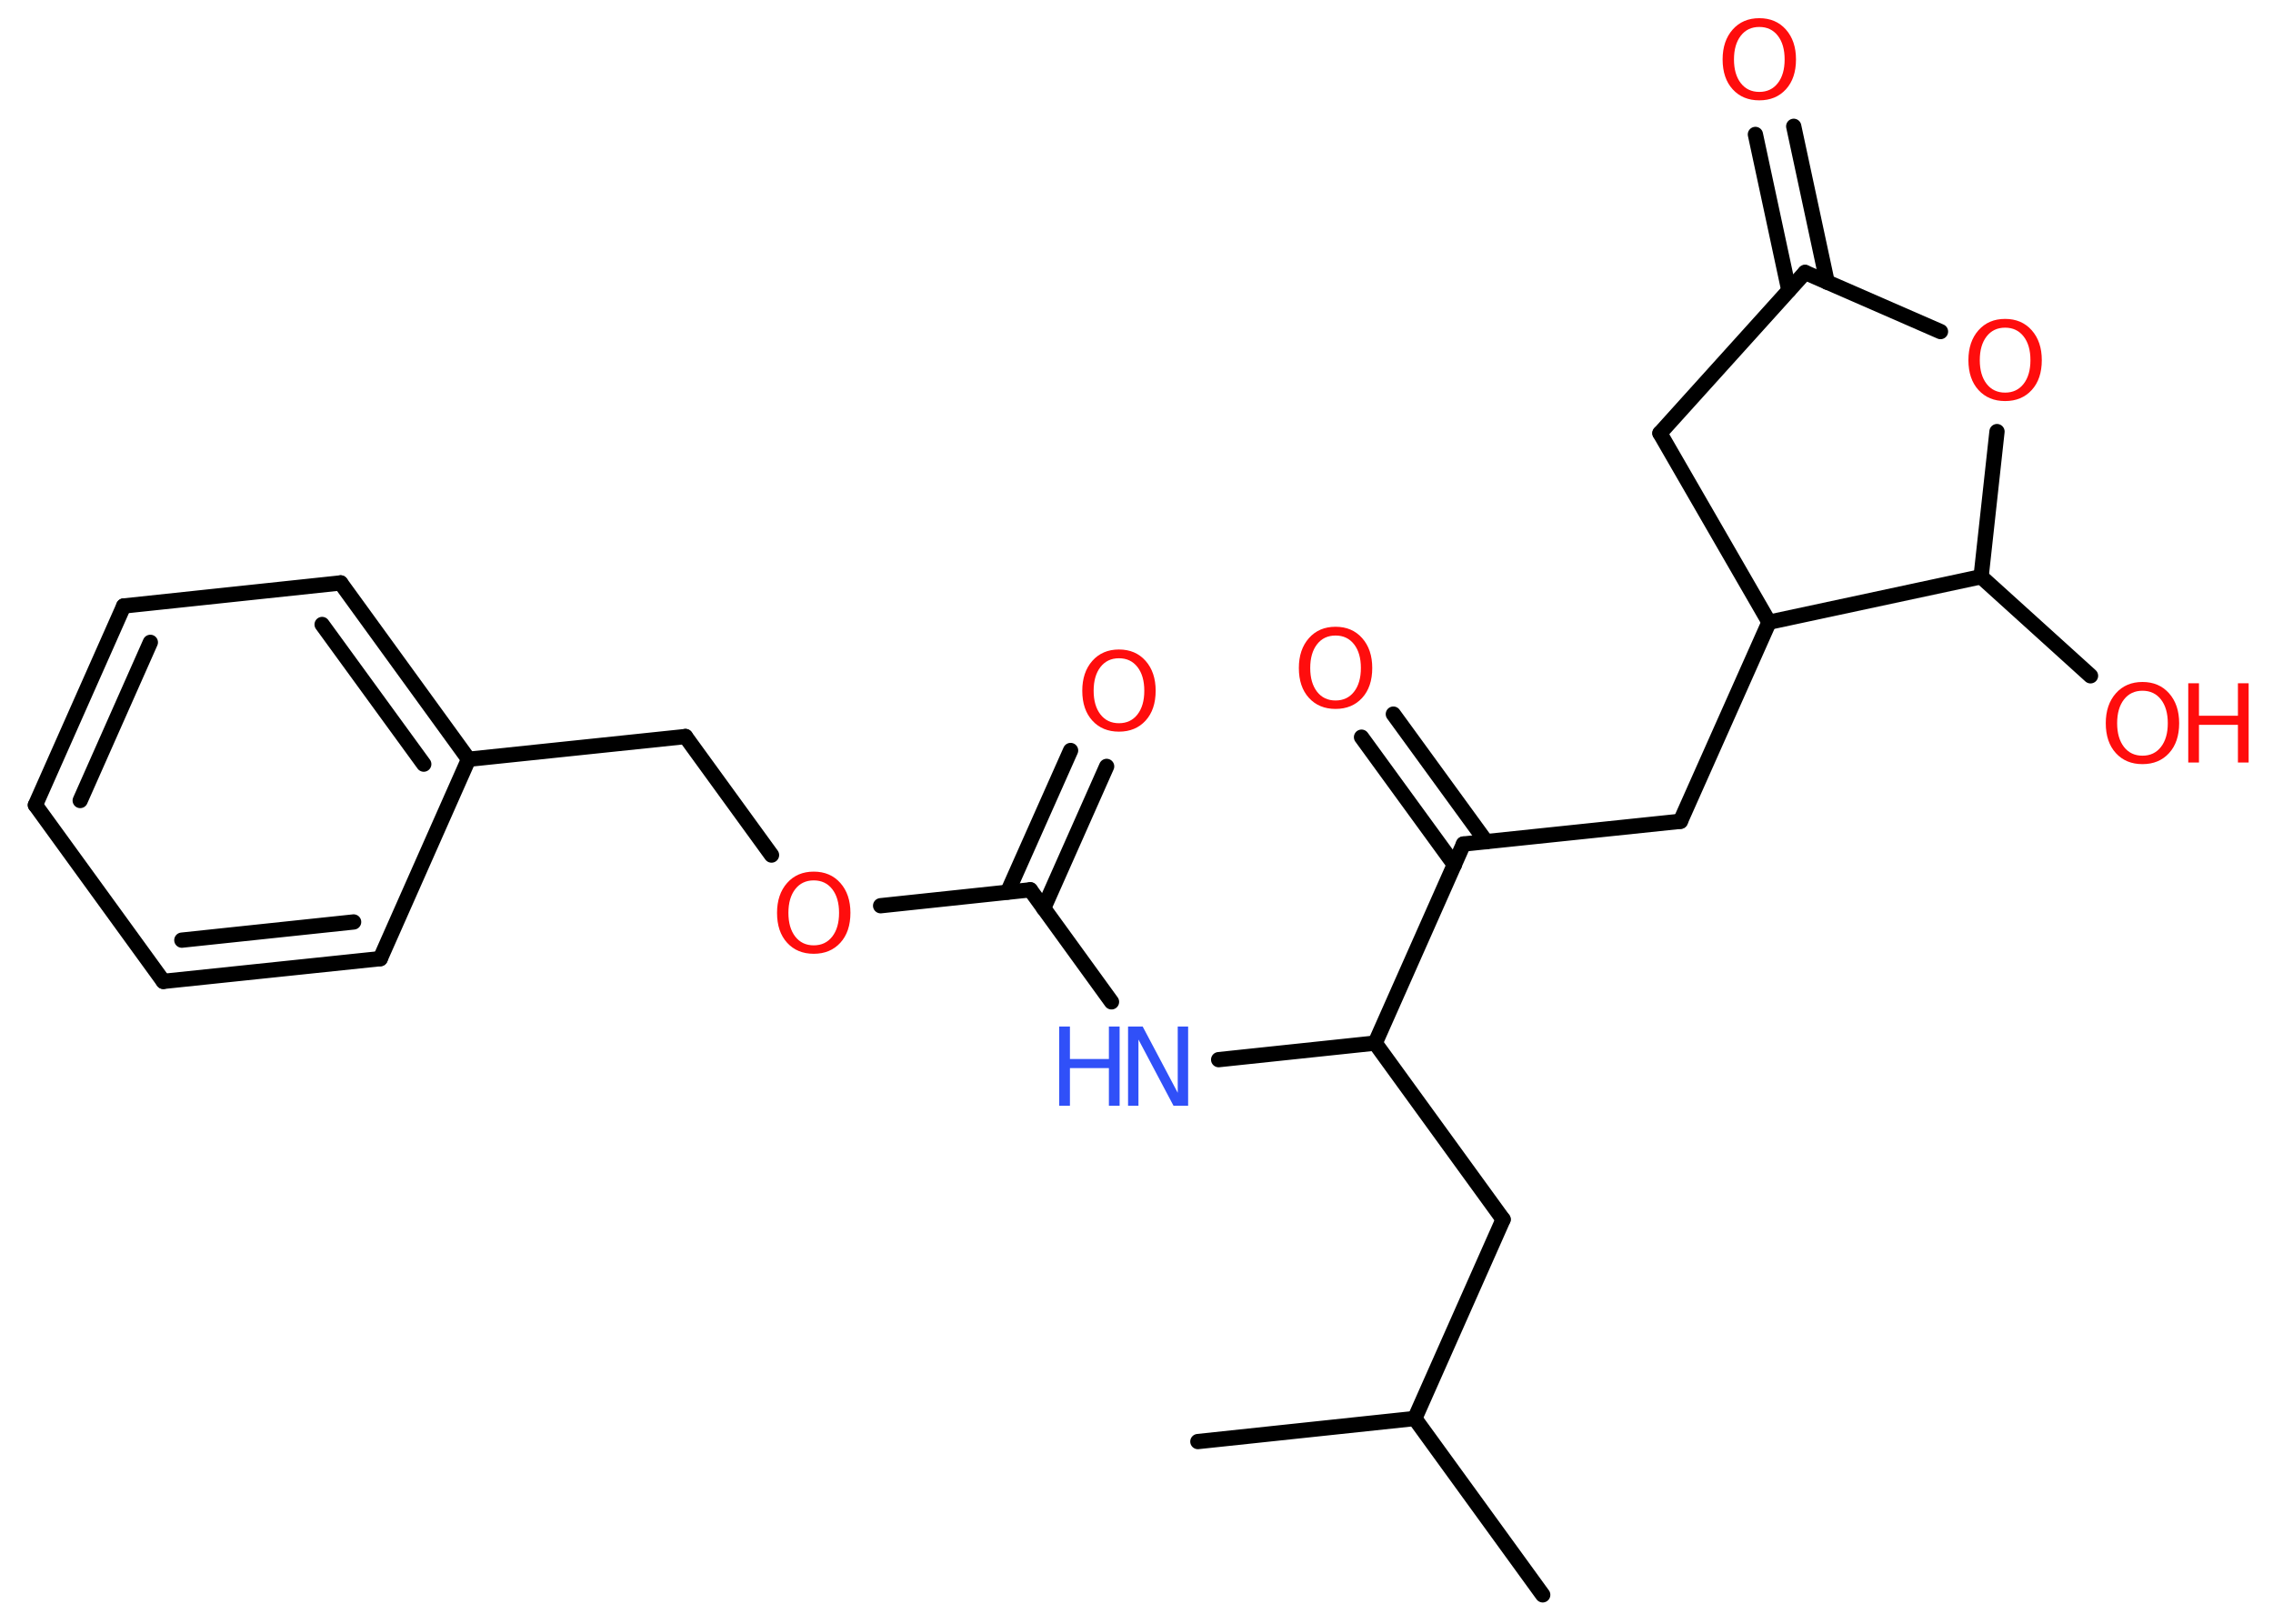 <?xml version='1.0' encoding='UTF-8'?>
<!DOCTYPE svg PUBLIC "-//W3C//DTD SVG 1.1//EN" "http://www.w3.org/Graphics/SVG/1.1/DTD/svg11.dtd">
<svg version='1.2' xmlns='http://www.w3.org/2000/svg' xmlns:xlink='http://www.w3.org/1999/xlink' width='70.0mm' height='50.0mm' viewBox='0 0 70.0 50.0'>
  <desc>Generated by the Chemistry Development Kit (http://github.com/cdk)</desc>
  <g stroke-linecap='round' stroke-linejoin='round' stroke='#000000' stroke-width='.47' fill='#FF0D0D'>
    <rect x='.0' y='.0' width='70.0' height='50.0' fill='#FFFFFF' stroke='none'/>
    <g id='mol1' class='mol'>
      <line id='mol1bnd1' class='bond' x1='47.51' y1='49.11' x2='43.57' y2='43.68'/>
      <line id='mol1bnd2' class='bond' x1='43.57' y1='43.68' x2='36.89' y2='44.39'/>
      <line id='mol1bnd3' class='bond' x1='43.57' y1='43.68' x2='46.29' y2='37.55'/>
      <line id='mol1bnd4' class='bond' x1='46.29' y1='37.55' x2='42.35' y2='32.12'/>
      <line id='mol1bnd5' class='bond' x1='42.35' y1='32.12' x2='37.53' y2='32.63'/>
      <line id='mol1bnd6' class='bond' x1='34.23' y1='30.85' x2='31.73' y2='27.4'/>
      <g id='mol1bnd7' class='bond'>
        <line x1='31.03' y1='27.47' x2='32.97' y2='23.11'/>
        <line x1='32.14' y1='27.97' x2='34.08' y2='23.6'/>
      </g>
      <line id='mol1bnd8' class='bond' x1='31.73' y1='27.4' x2='27.12' y2='27.89'/>
      <line id='mol1bnd9' class='bond' x1='23.76' y1='26.33' x2='21.11' y2='22.68'/>
      <line id='mol1bnd10' class='bond' x1='21.11' y1='22.68' x2='14.43' y2='23.38'/>
      <g id='mol1bnd11' class='bond'>
        <line x1='14.43' y1='23.38' x2='10.49' y2='17.95'/>
        <line x1='13.05' y1='23.53' x2='9.92' y2='19.23'/>
      </g>
      <line id='mol1bnd12' class='bond' x1='10.49' y1='17.95' x2='3.81' y2='18.66'/>
      <g id='mol1bnd13' class='bond'>
        <line x1='3.81' y1='18.66' x2='1.09' y2='24.79'/>
        <line x1='4.63' y1='19.78' x2='2.47' y2='24.65'/>
      </g>
      <line id='mol1bnd14' class='bond' x1='1.09' y1='24.79' x2='5.03' y2='30.22'/>
      <g id='mol1bnd15' class='bond'>
        <line x1='5.03' y1='30.22' x2='11.71' y2='29.52'/>
        <line x1='5.6' y1='28.95' x2='10.89' y2='28.39'/>
      </g>
      <line id='mol1bnd16' class='bond' x1='14.43' y1='23.38' x2='11.71' y2='29.52'/>
      <line id='mol1bnd17' class='bond' x1='42.35' y1='32.12' x2='45.07' y2='25.99'/>
      <g id='mol1bnd18' class='bond'>
        <line x1='44.79' y1='26.63' x2='41.93' y2='22.7'/>
        <line x1='45.77' y1='25.92' x2='42.91' y2='21.99'/>
      </g>
      <line id='mol1bnd19' class='bond' x1='45.07' y1='25.99' x2='51.75' y2='25.29'/>
      <line id='mol1bnd20' class='bond' x1='51.75' y1='25.29' x2='54.48' y2='19.16'/>
      <line id='mol1bnd21' class='bond' x1='54.48' y1='19.16' x2='51.12' y2='13.34'/>
      <line id='mol1bnd22' class='bond' x1='51.12' y1='13.34' x2='55.59' y2='8.39'/>
      <g id='mol1bnd23' class='bond'>
        <line x1='55.09' y1='8.94' x2='54.06' y2='4.14'/>
        <line x1='56.27' y1='8.69' x2='55.24' y2='3.89'/>
      </g>
      <line id='mol1bnd24' class='bond' x1='55.59' y1='8.39' x2='59.76' y2='10.21'/>
      <line id='mol1bnd25' class='bond' x1='61.5' y1='13.29' x2='61.01' y2='17.76'/>
      <line id='mol1bnd26' class='bond' x1='54.48' y1='19.16' x2='61.01' y2='17.76'/>
      <line id='mol1bnd27' class='bond' x1='61.01' y1='17.76' x2='64.38' y2='20.81'/>
      <g id='mol1atm6' class='atom'>
        <path d='M34.75 31.61h.44l1.08 2.04v-2.04h.32v2.44h-.45l-1.08 -2.04v2.04h-.32v-2.44z' stroke='none' fill='#3050F8'/>
        <path d='M32.62 31.61h.33v1.0h1.2v-1.0h.33v2.44h-.33v-1.16h-1.2v1.16h-.33v-2.44z' stroke='none' fill='#3050F8'/>
      </g>
      <path id='mol1atm8' class='atom' d='M34.46 20.27q-.36 .0 -.57 .27q-.21 .27 -.21 .73q.0 .46 .21 .73q.21 .27 .57 .27q.36 .0 .57 -.27q.21 -.27 .21 -.73q.0 -.46 -.21 -.73q-.21 -.27 -.57 -.27zM34.46 20.0q.51 .0 .82 .35q.31 .35 .31 .92q.0 .58 -.31 .92q-.31 .34 -.82 .34q-.51 .0 -.82 -.34q-.31 -.34 -.31 -.92q.0 -.57 .31 -.92q.31 -.35 .82 -.35z' stroke='none'/>
      <path id='mol1atm9' class='atom' d='M25.06 27.11q-.36 .0 -.57 .27q-.21 .27 -.21 .73q.0 .46 .21 .73q.21 .27 .57 .27q.36 .0 .57 -.27q.21 -.27 .21 -.73q.0 -.46 -.21 -.73q-.21 -.27 -.57 -.27zM25.06 26.84q.51 .0 .82 .35q.31 .35 .31 .92q.0 .58 -.31 .92q-.31 .34 -.82 .34q-.51 .0 -.82 -.34q-.31 -.34 -.31 -.92q.0 -.57 .31 -.92q.31 -.35 .82 -.35z' stroke='none'/>
      <path id='mol1atm18' class='atom' d='M41.13 19.57q-.36 .0 -.57 .27q-.21 .27 -.21 .73q.0 .46 .21 .73q.21 .27 .57 .27q.36 .0 .57 -.27q.21 -.27 .21 -.73q.0 -.46 -.21 -.73q-.21 -.27 -.57 -.27zM41.13 19.3q.51 .0 .82 .35q.31 .35 .31 .92q.0 .58 -.31 .92q-.31 .34 -.82 .34q-.51 .0 -.82 -.34q-.31 -.34 -.31 -.92q.0 -.57 .31 -.92q.31 -.35 .82 -.35z' stroke='none'/>
      <path id='mol1atm23' class='atom' d='M54.18 .83q-.36 .0 -.57 .27q-.21 .27 -.21 .73q.0 .46 .21 .73q.21 .27 .57 .27q.36 .0 .57 -.27q.21 -.27 .21 -.73q.0 -.46 -.21 -.73q-.21 -.27 -.57 -.27zM54.18 .56q.51 .0 .82 .35q.31 .35 .31 .92q.0 .58 -.31 .92q-.31 .34 -.82 .34q-.51 .0 -.82 -.34q-.31 -.34 -.31 -.92q.0 -.57 .31 -.92q.31 -.35 .82 -.35z' stroke='none'/>
      <path id='mol1atm24' class='atom' d='M61.75 10.09q-.36 .0 -.57 .27q-.21 .27 -.21 .73q.0 .46 .21 .73q.21 .27 .57 .27q.36 .0 .57 -.27q.21 -.27 .21 -.73q.0 -.46 -.21 -.73q-.21 -.27 -.57 -.27zM61.75 9.82q.51 .0 .82 .35q.31 .35 .31 .92q.0 .58 -.31 .92q-.31 .34 -.82 .34q-.51 .0 -.82 -.34q-.31 -.34 -.31 -.92q.0 -.57 .31 -.92q.31 -.35 .82 -.35z' stroke='none'/>
      <g id='mol1atm26' class='atom'>
        <path d='M65.98 21.27q-.36 .0 -.57 .27q-.21 .27 -.21 .73q.0 .46 .21 .73q.21 .27 .57 .27q.36 .0 .57 -.27q.21 -.27 .21 -.73q.0 -.46 -.21 -.73q-.21 -.27 -.57 -.27zM65.98 21.0q.51 .0 .82 .35q.31 .35 .31 .92q.0 .58 -.31 .92q-.31 .34 -.82 .34q-.51 .0 -.82 -.34q-.31 -.34 -.31 -.92q.0 -.57 .31 -.92q.31 -.35 .82 -.35z' stroke='none'/>
        <path d='M67.39 21.04h.33v1.0h1.2v-1.0h.33v2.44h-.33v-1.16h-1.2v1.16h-.33v-2.44z' stroke='none'/>
      </g>
    </g>
  </g>
</svg>
